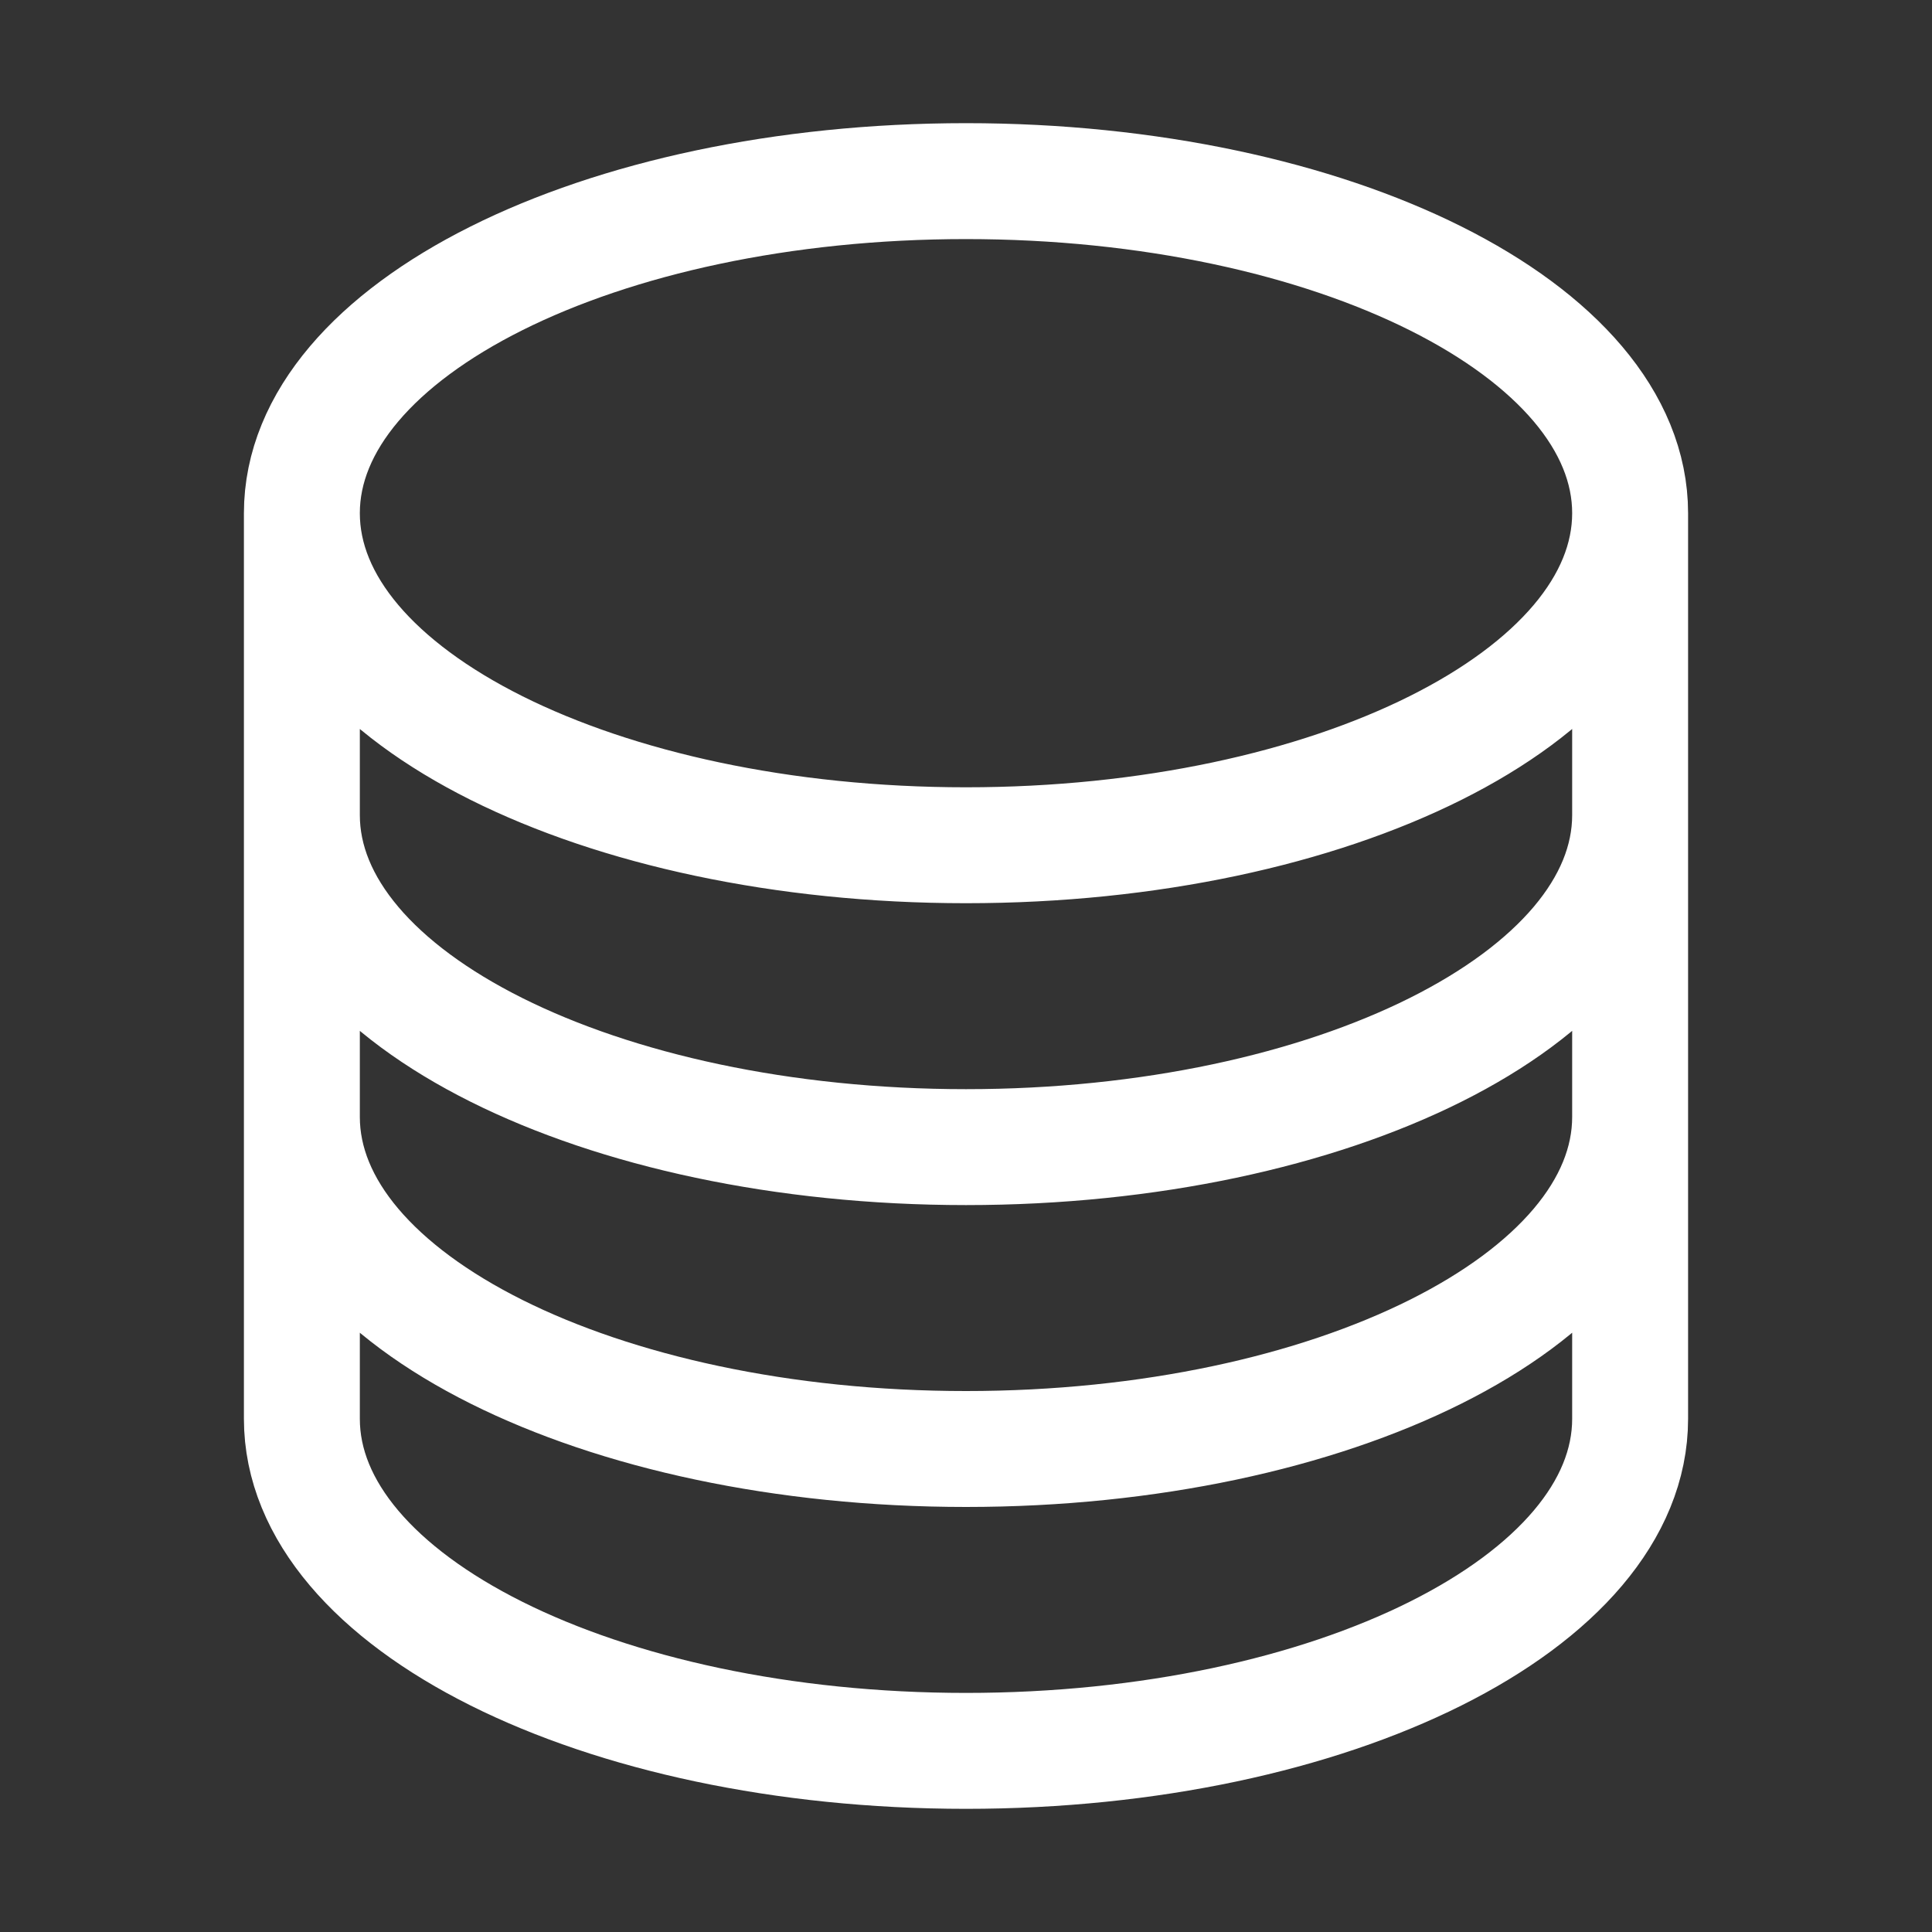 <svg width="100" height="100" viewBox="0 0 100 100" fill="none" xmlns="http://www.w3.org/2000/svg">
<rect x="0" y="0" width="100" height="100" fill="#333333" stroke="none"/>
<path d="M84.375 26.562C84.375 36.054 68.983 43.75 50 43.75C31.017 43.75 15.625 36.054 15.625 26.562M84.375 26.562C84.375 17.071 68.983 9.375 50 9.375C31.017 9.375 15.625 17.071 15.625 26.562M84.375 26.562V73.438C84.375 82.929 68.983 90.625 50 90.625C31.017 90.625 15.625 82.929 15.625 73.438V26.562M84.375 26.562V42.188M15.625 26.562V42.188M84.375 42.188V57.812C84.375 67.304 68.983 75 50 75C31.017 75 15.625 67.304 15.625 57.812V42.188M84.375 42.188C84.375 51.679 68.983 59.375 50 59.375C31.017 59.375 15.625 51.679 15.625 42.188" stroke="white" stroke-width="6" stroke-linecap="round" stroke-linejoin="round"/>
</svg>
